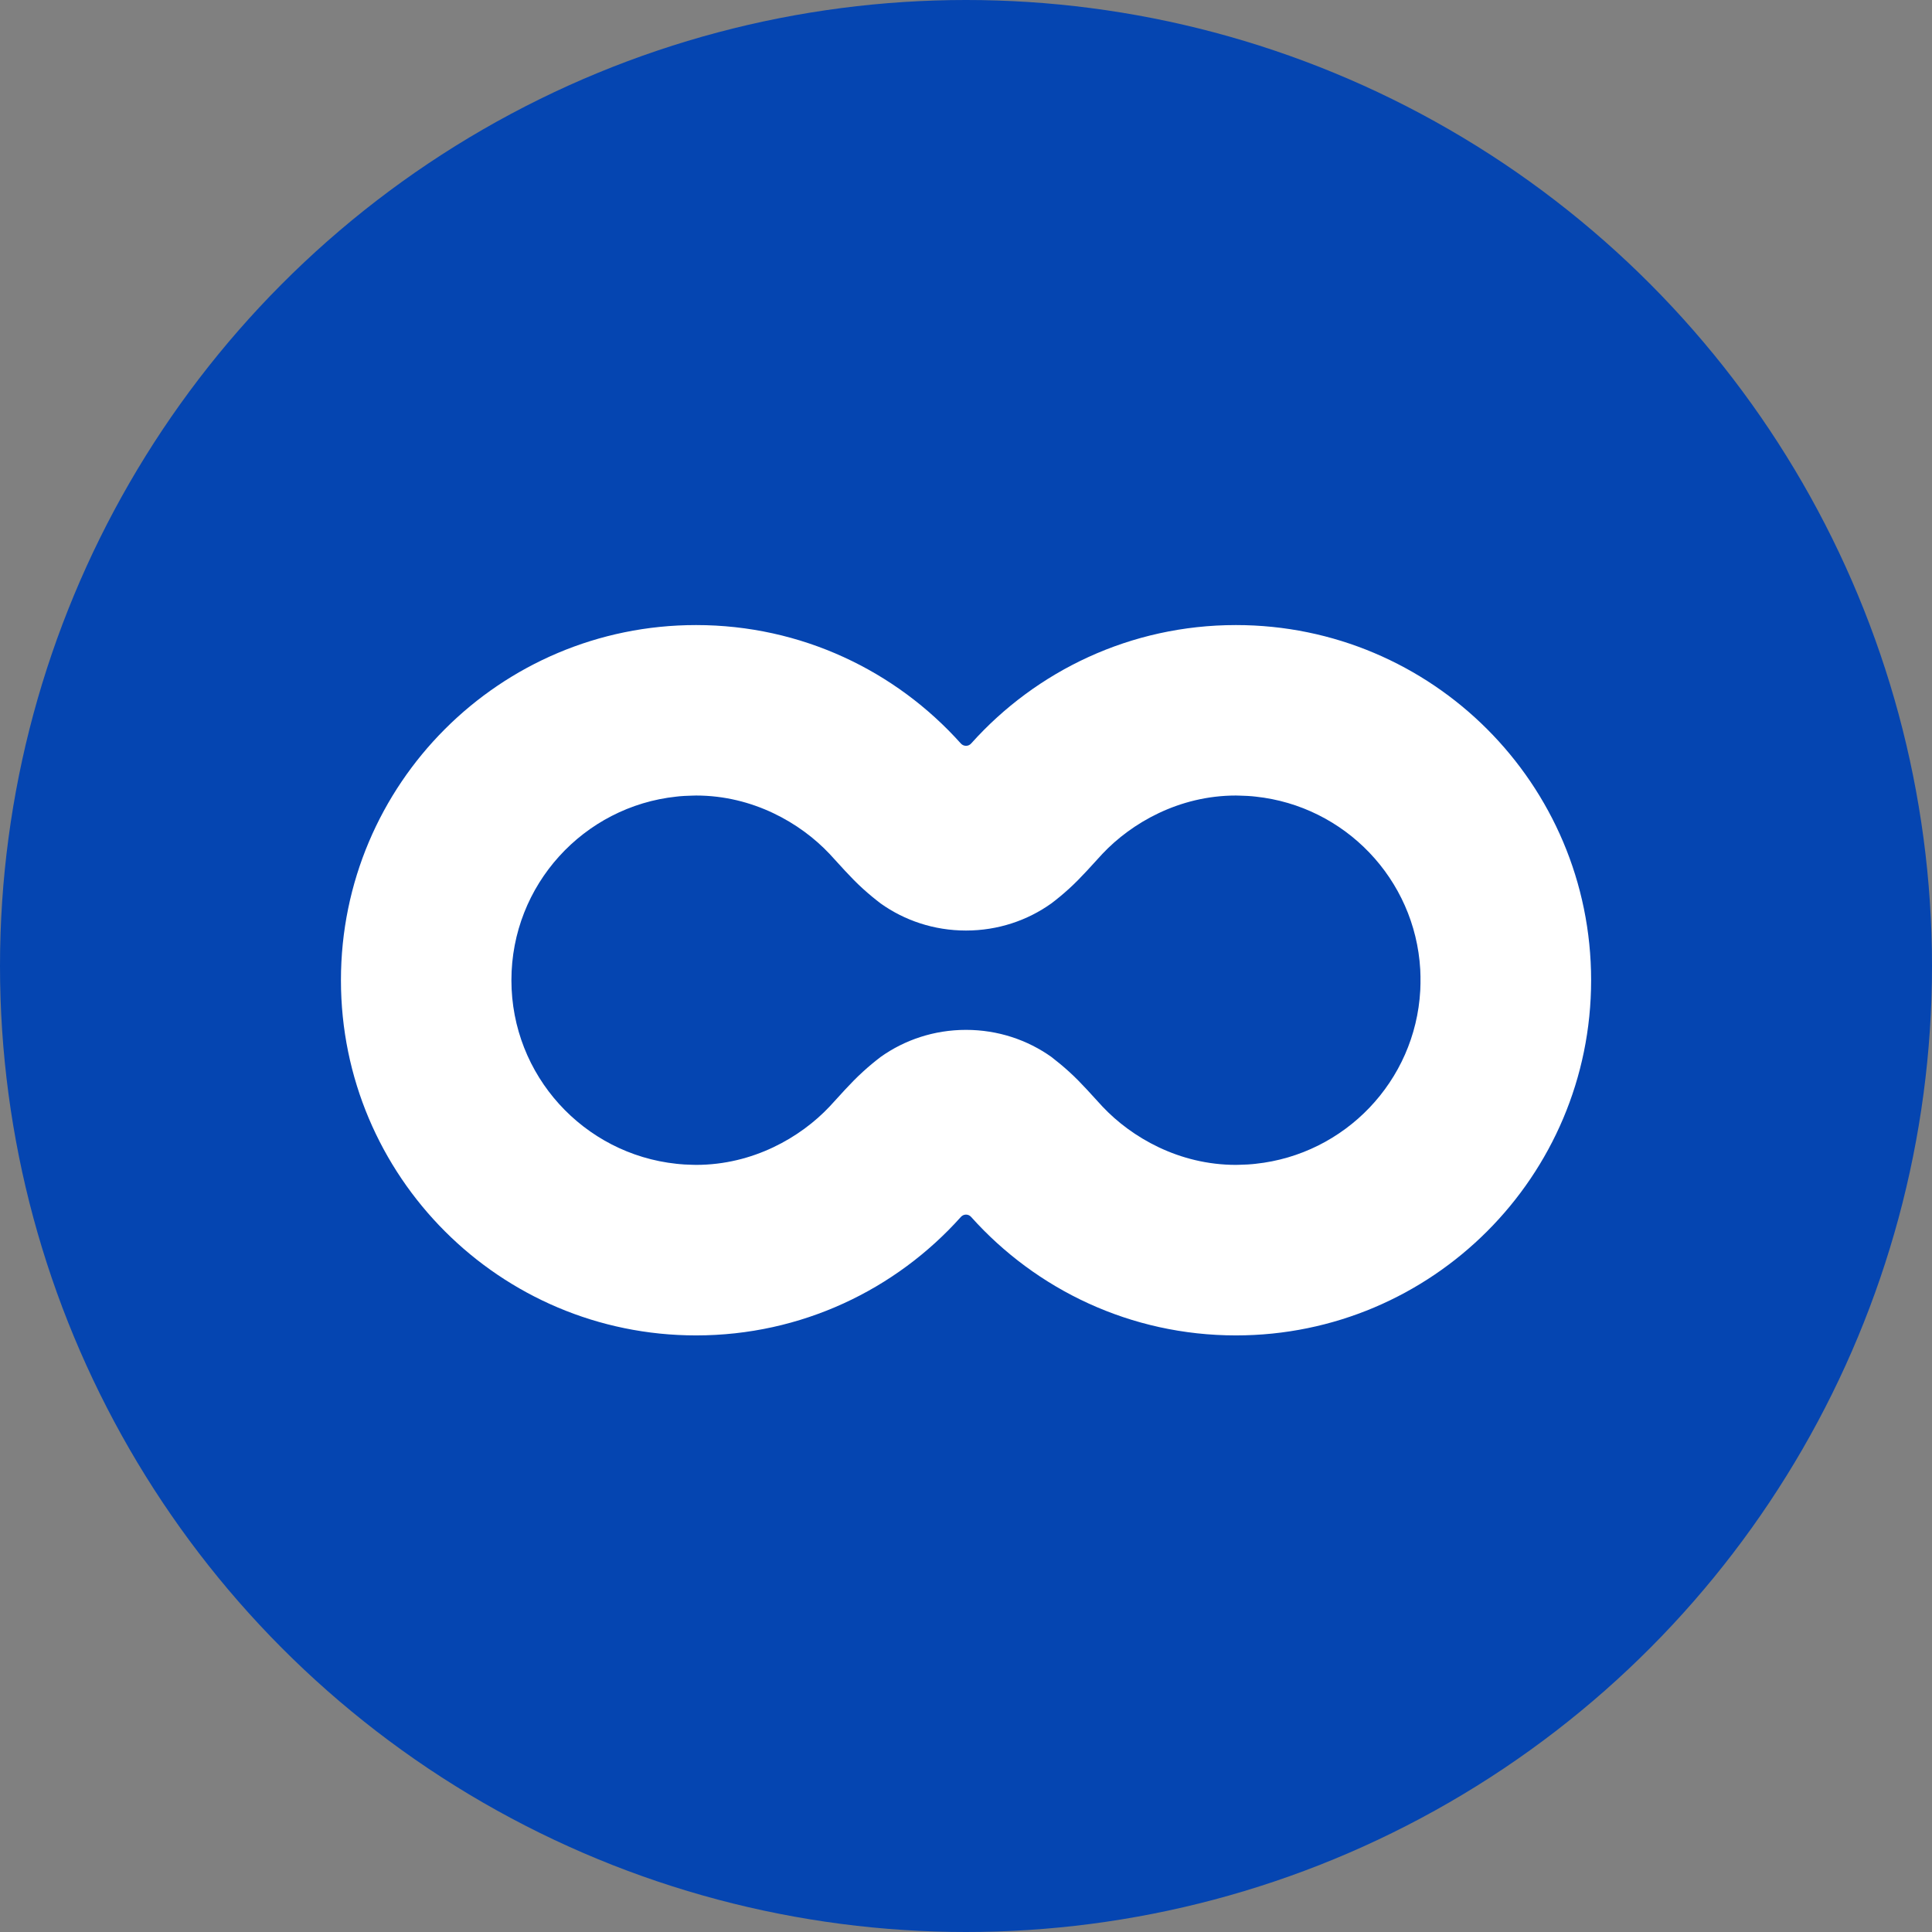 <svg width="34" height="34" viewBox="0 0 34 34" fill="none" xmlns="http://www.w3.org/2000/svg">
<rect x="0" y="0" width="34" height="34" fill="#808080" stroke="none"/>
<circle cx="17" cy="17" r="17" fill="#0545B1"/>
<path d="M21.75 11C19.899 11 18.236 11.805 17.091 13.084C17.043 13.139 16.958 13.139 16.909 13.084C15.764 11.805 14.101 11 12.25 11C8.798 11 6 13.798 6 17.25C6 20.702 8.798 23.501 12.25 23.501C14.101 23.501 15.765 22.695 16.909 21.417C16.958 21.361 17.043 21.361 17.091 21.417C18.236 22.695 19.899 23.501 21.75 23.501C25.202 23.501 28.001 20.702 28.001 17.25C28.001 13.798 25.202 11 21.75 11ZM21.75 20.5C20.75 20.5 19.915 20.018 19.402 19.474C19.239 19.3 19.037 19.062 18.814 18.86C18.707 18.763 18.602 18.677 18.501 18.599C18.082 18.302 17.564 18.124 17 18.124C16.437 18.124 15.918 18.302 15.5 18.599C15.398 18.677 15.293 18.763 15.187 18.86C14.964 19.062 14.762 19.3 14.599 19.474C14.086 20.018 13.251 20.5 12.25 20.5C12.225 20.5 12.2 20.499 12.174 20.498C12.131 20.497 12.088 20.496 12.045 20.493C12.016 20.491 11.987 20.488 11.957 20.486C11.94 20.485 11.923 20.483 11.906 20.481C10.273 20.309 9 18.928 9 17.25V17.264V17.236V17.25C9 15.572 10.273 14.191 11.905 14.019C11.923 14.017 11.942 14.016 11.96 14.013C11.988 14.011 12.017 14.009 12.045 14.007C12.088 14.005 12.131 14.004 12.175 14.002C12.2 14.002 12.225 14 12.25 14C13.25 14 14.085 14.482 14.598 15.026C14.761 15.2 14.963 15.438 15.186 15.64C15.293 15.737 15.398 15.823 15.499 15.9C15.918 16.198 16.436 16.376 17 16.376C17.563 16.376 18.082 16.198 18.5 15.9C18.602 15.823 18.707 15.737 18.813 15.64C19.036 15.438 19.238 15.2 19.401 15.026C19.914 14.482 20.75 14 21.75 14C21.775 14 21.799 14.001 21.824 14.002C21.868 14.003 21.912 14.004 21.955 14.007C21.982 14.009 22.01 14.01 22.037 14.013C22.056 14.014 22.076 14.016 22.095 14.019C23.665 14.185 24.902 15.468 24.994 17.06C24.994 17.07 24.995 17.081 24.995 17.091C24.997 17.12 24.997 17.15 24.998 17.179C24.998 17.224 24.999 17.268 24.998 17.312C24.997 17.345 24.997 17.379 24.995 17.412C24.995 17.419 24.994 17.426 24.994 17.433C24.906 19.027 23.668 20.315 22.095 20.481C22.076 20.483 22.056 20.485 22.036 20.487C22.009 20.489 21.982 20.491 21.955 20.493C21.912 20.495 21.868 20.497 21.824 20.498C21.799 20.498 21.775 20.5 21.75 20.5V20.501L21.75 20.5Z" fill="white"/>
</svg>
